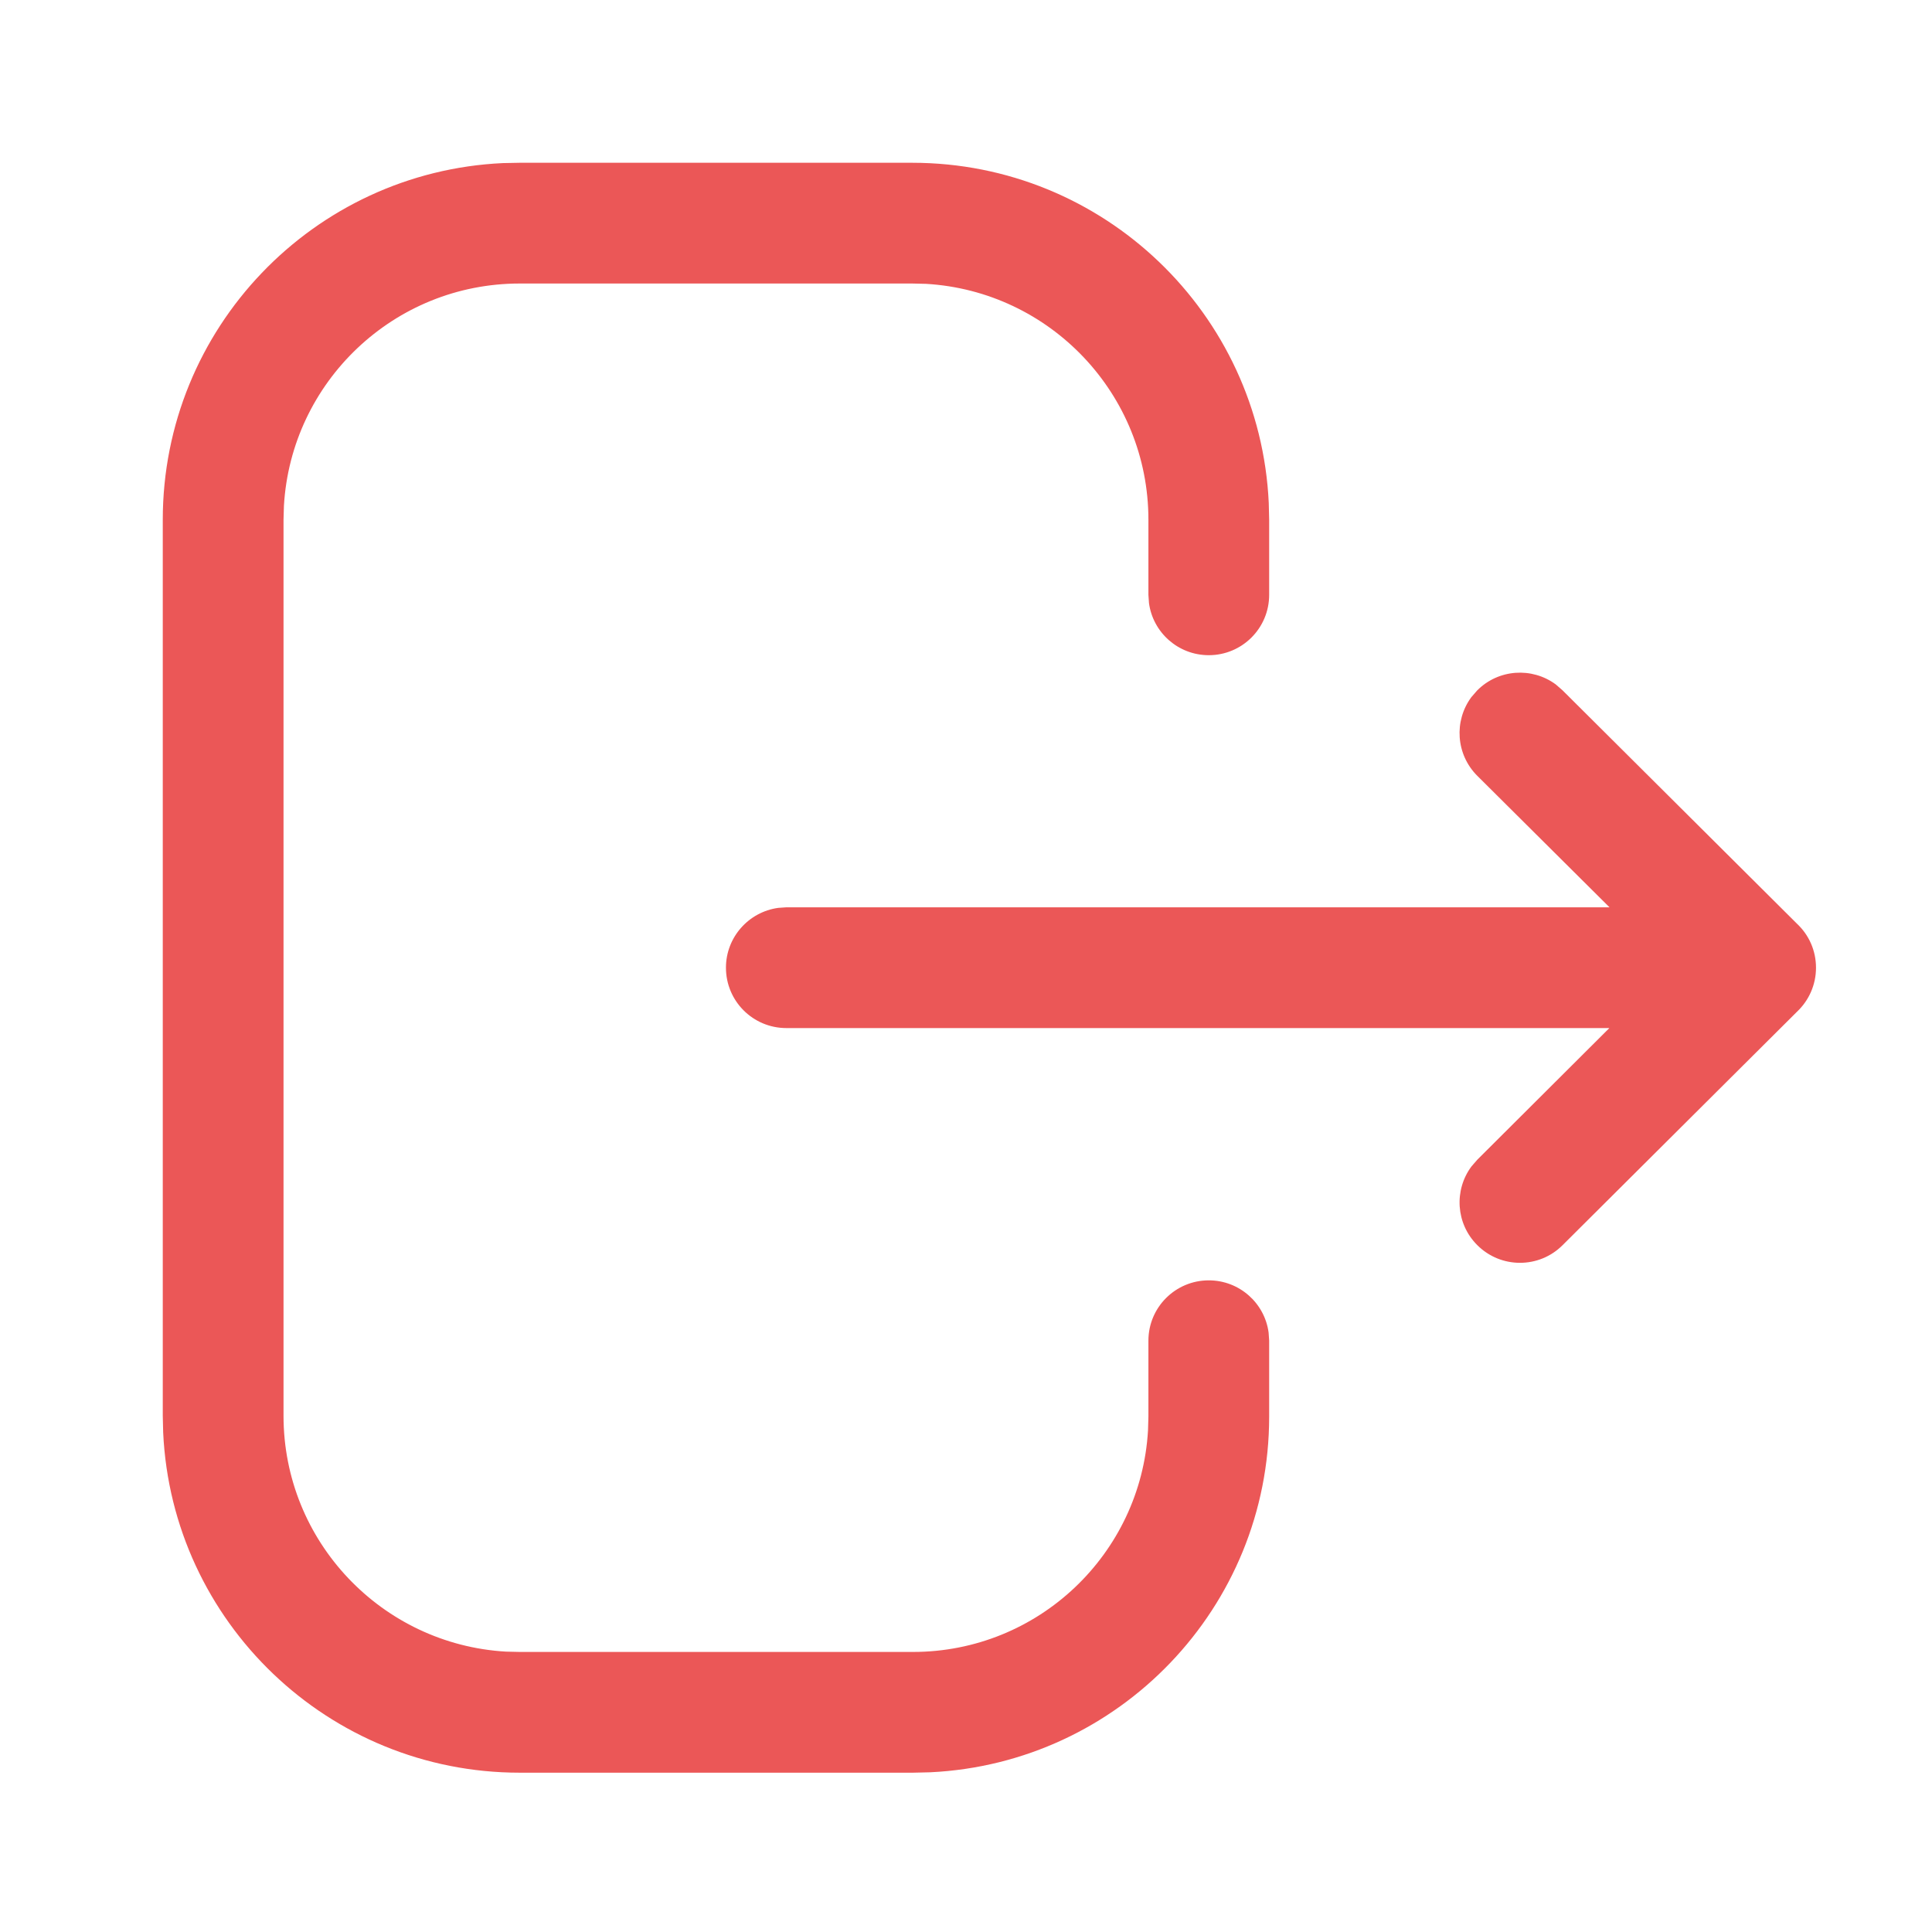 <svg width="24" height="24" viewBox="0 0 24 24" fill="none" xmlns="http://www.w3.org/2000/svg">
<g id="logout_24px">
<g id="Iconly/Light-outline/Logout">
<g id="Logout">
<path id="Logout_2" fill-rule="evenodd" clip-rule="evenodd" d="M11.331 2.022C13.71 2.022 15.652 3.895 15.761 6.248L15.766 6.457V7.389C15.766 7.804 15.43 8.139 15.016 8.139C14.636 8.139 14.322 7.857 14.273 7.491L14.266 7.389V6.457C14.266 4.894 13.044 3.616 11.503 3.526L11.331 3.522H6.456C4.894 3.522 3.616 4.744 3.527 6.284L3.522 6.457V17.587C3.522 19.149 4.744 20.427 6.284 20.517L6.456 20.521H11.341C12.898 20.521 14.172 19.304 14.261 17.769L14.266 17.598V16.654C14.266 16.24 14.602 15.905 15.016 15.905C15.396 15.905 15.71 16.187 15.759 16.553L15.766 16.654V17.598C15.766 19.969 13.899 21.905 11.555 22.016L11.341 22.021H6.456C4.078 22.021 2.136 20.147 2.027 17.795L2.022 17.587V6.457C2.022 4.077 3.896 2.135 6.247 2.026L6.456 2.022H11.331ZM22.328 11.48C22.471 11.616 22.559 11.808 22.559 12.021C22.559 12.236 22.469 12.43 22.324 12.567L19.41 15.469C19.117 15.761 18.642 15.76 18.35 15.466C18.084 15.2 18.061 14.783 18.279 14.49L18.352 14.406L19.992 12.771H9.768C9.354 12.771 9.018 12.436 9.018 12.021C9.018 11.642 9.301 11.328 9.667 11.278L9.768 11.271H19.994L18.352 9.638C18.085 9.372 18.06 8.956 18.277 8.661L18.35 8.577C18.615 8.31 19.032 8.285 19.326 8.502L19.41 8.575L22.328 11.48Z" fill="#EB5757"/>
</g>
</g>
</g>
</svg>
